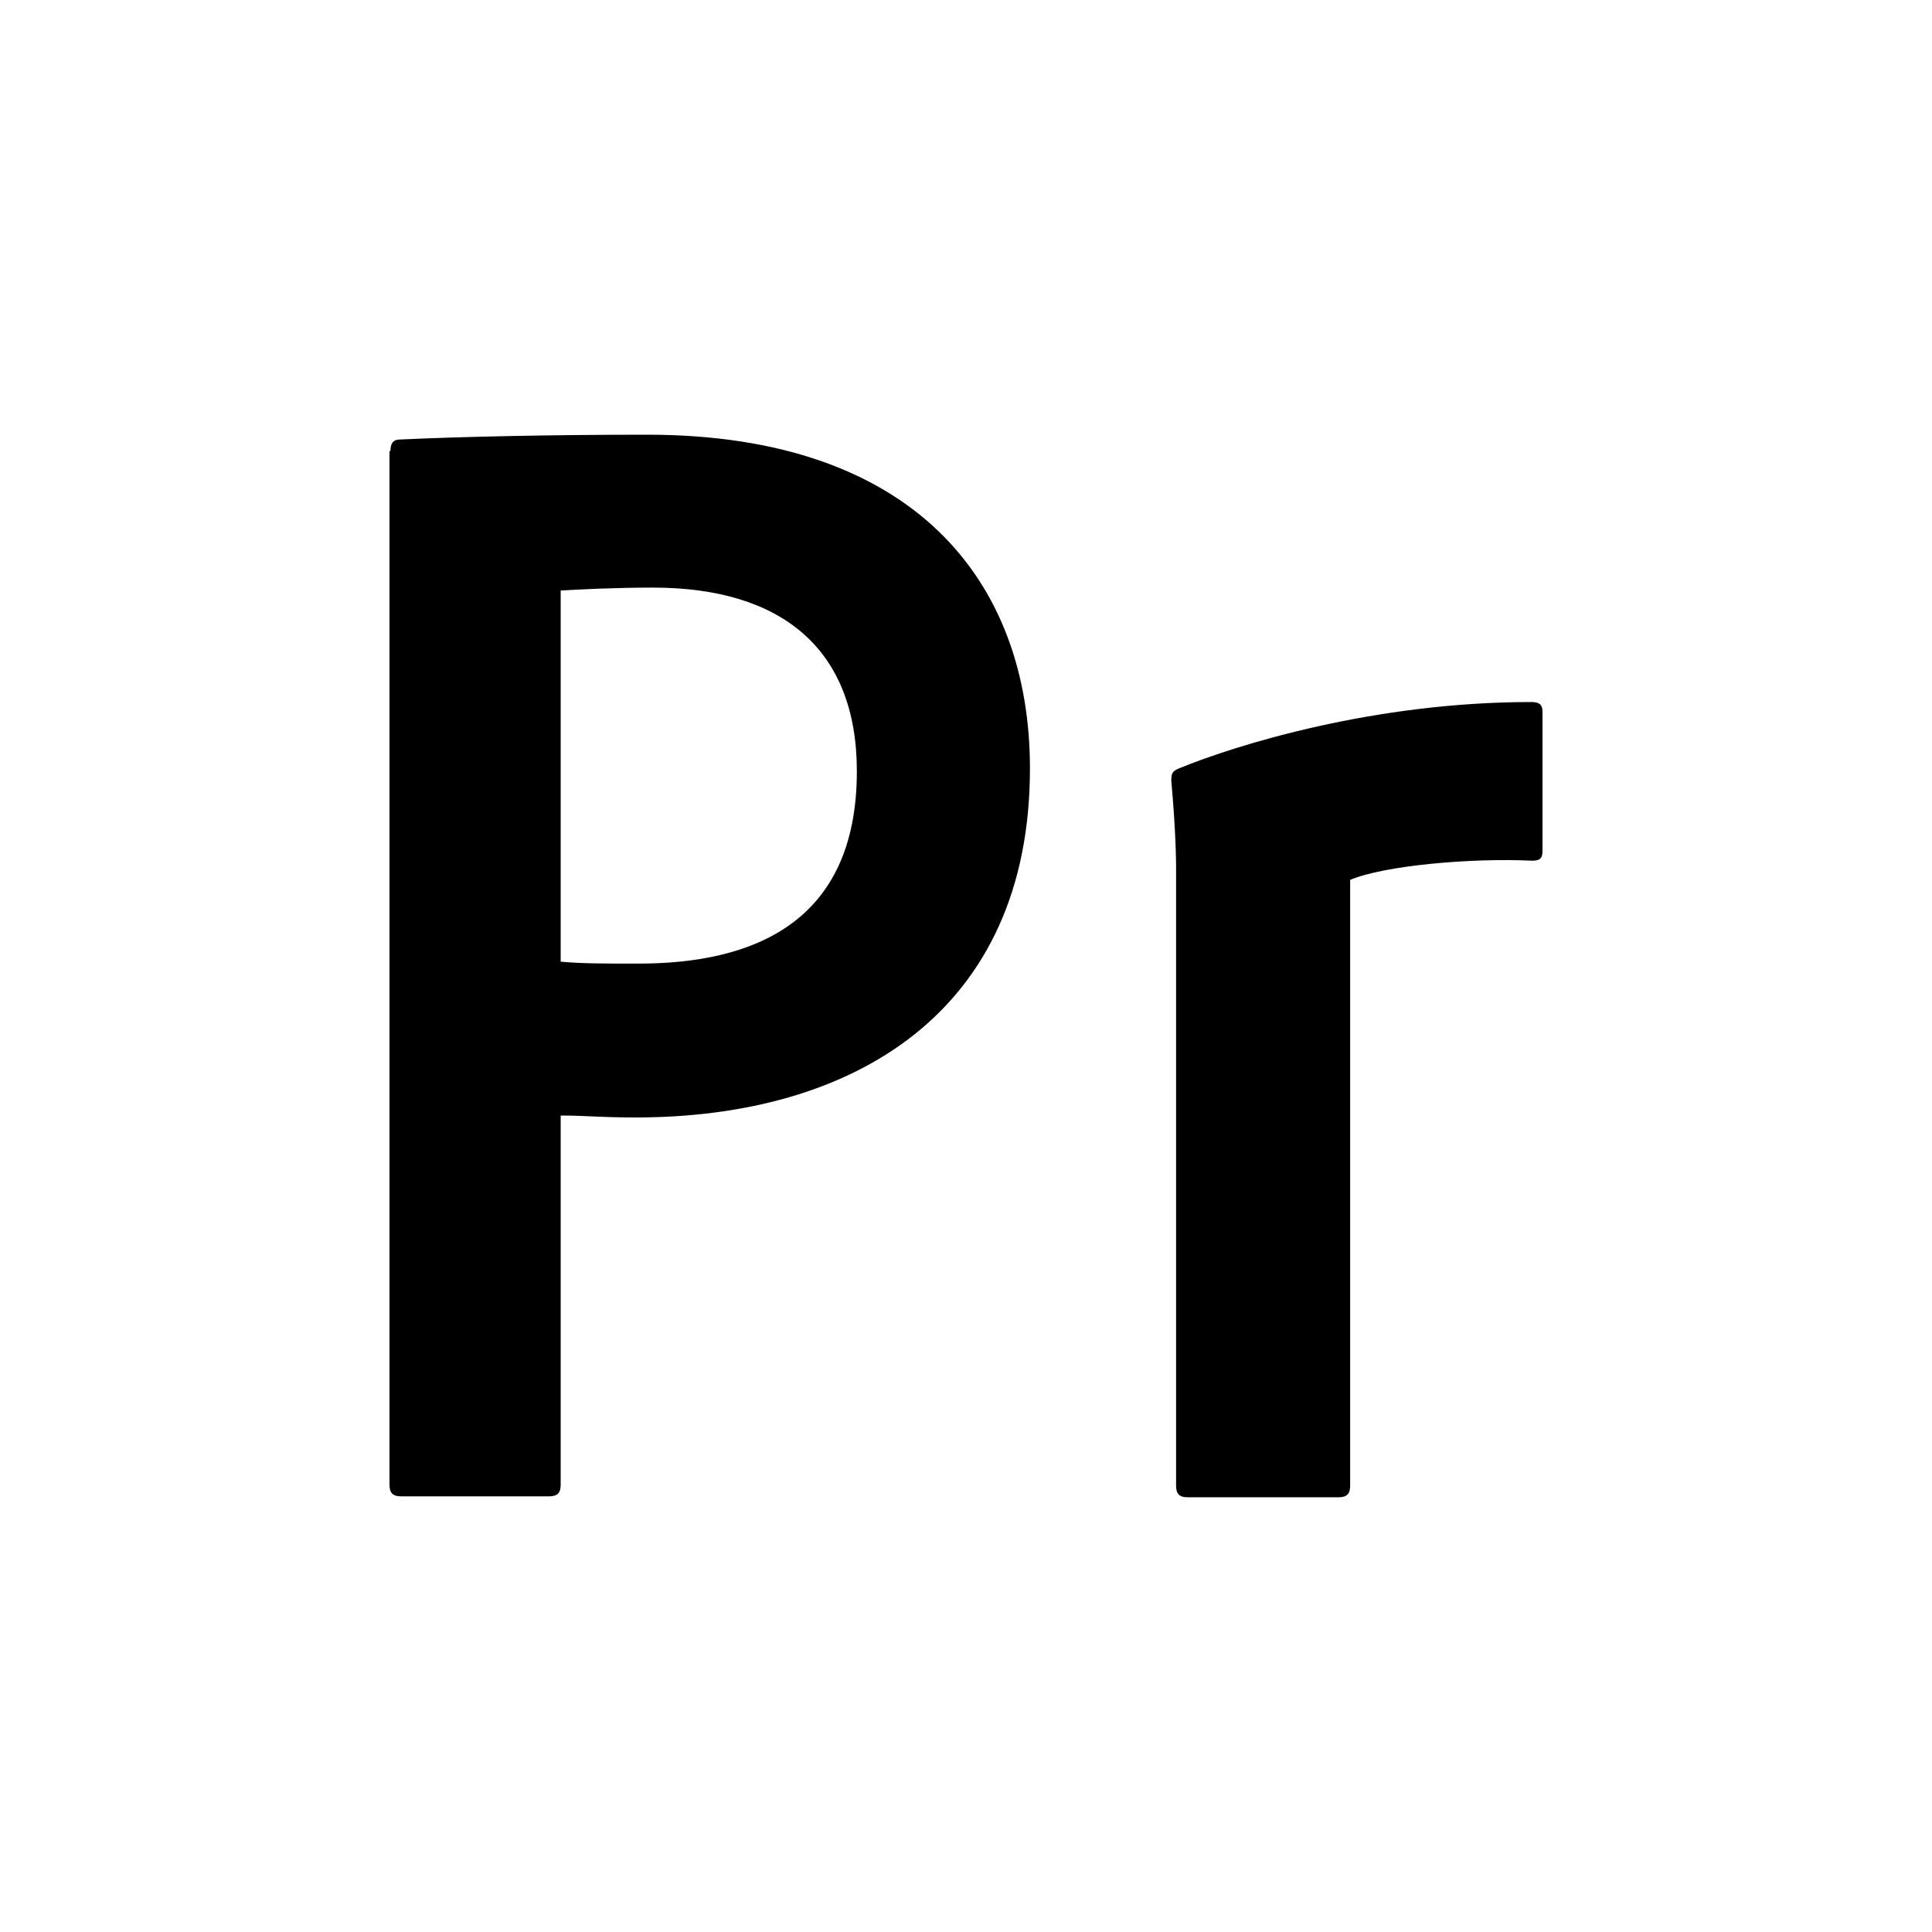 <?xml version="1.0" encoding="utf-8"?>
<!-- Generator: Adobe Illustrator 24.1.3, SVG Export Plug-In . SVG Version: 6.00 Build 0)  -->
<svg version="1.1" id="icon" xmlns="http://www.w3.org/2000/svg" xmlns:xlink="http://www.w3.org/1999/xlink" x="0px" y="0px"
	 viewBox="0 0 200 200" enable-background="new 0 0 200 200" xml:space="preserve">
<g>
	<path d="M121.751,90.493c0-1.195,0-4.081-0.498-9.656c0-0.796,0.1-0.995,0.796-1.294
		c6.072-2.489,20.308-6.869,36.434-6.869c0.796,0,1.194,0.199,1.194,0.995v14.434c0,0.796-0.299,0.995-1.095,0.995
		c-6.272-0.299-15.33,0.498-18.815,1.991v62.715c0,0.796-0.299,1.194-1.195,1.194h-15.629
		c-0.796,0-1.195-0.299-1.195-1.194V90.493H121.751z M58.041,99.552c2.289,0.199,4.081,0.199,8.063,0.199
		c11.647,0,22.597-4.081,22.597-19.909c0-12.642-7.765-19.014-21.105-19.014c-3.982,0-7.764,0.199-9.556,0.299
		L58.041,99.552L58.041,99.552z M40.421,46.693c0-0.697,0.199-1.195,0.995-1.195C47.788,45.199,57.145,45,67,45
		c27.575,0,39.62,15.131,39.62,34.543c0,25.285-18.317,36.136-40.814,36.136c-3.783,0-5.077-0.199-7.765-0.199
		v38.226c0,0.796-0.299,1.194-1.195,1.194H41.516c-0.796,0-1.195-0.299-1.195-1.194V46.693H40.421L40.421,46.693z"/>
</g>
</svg>
